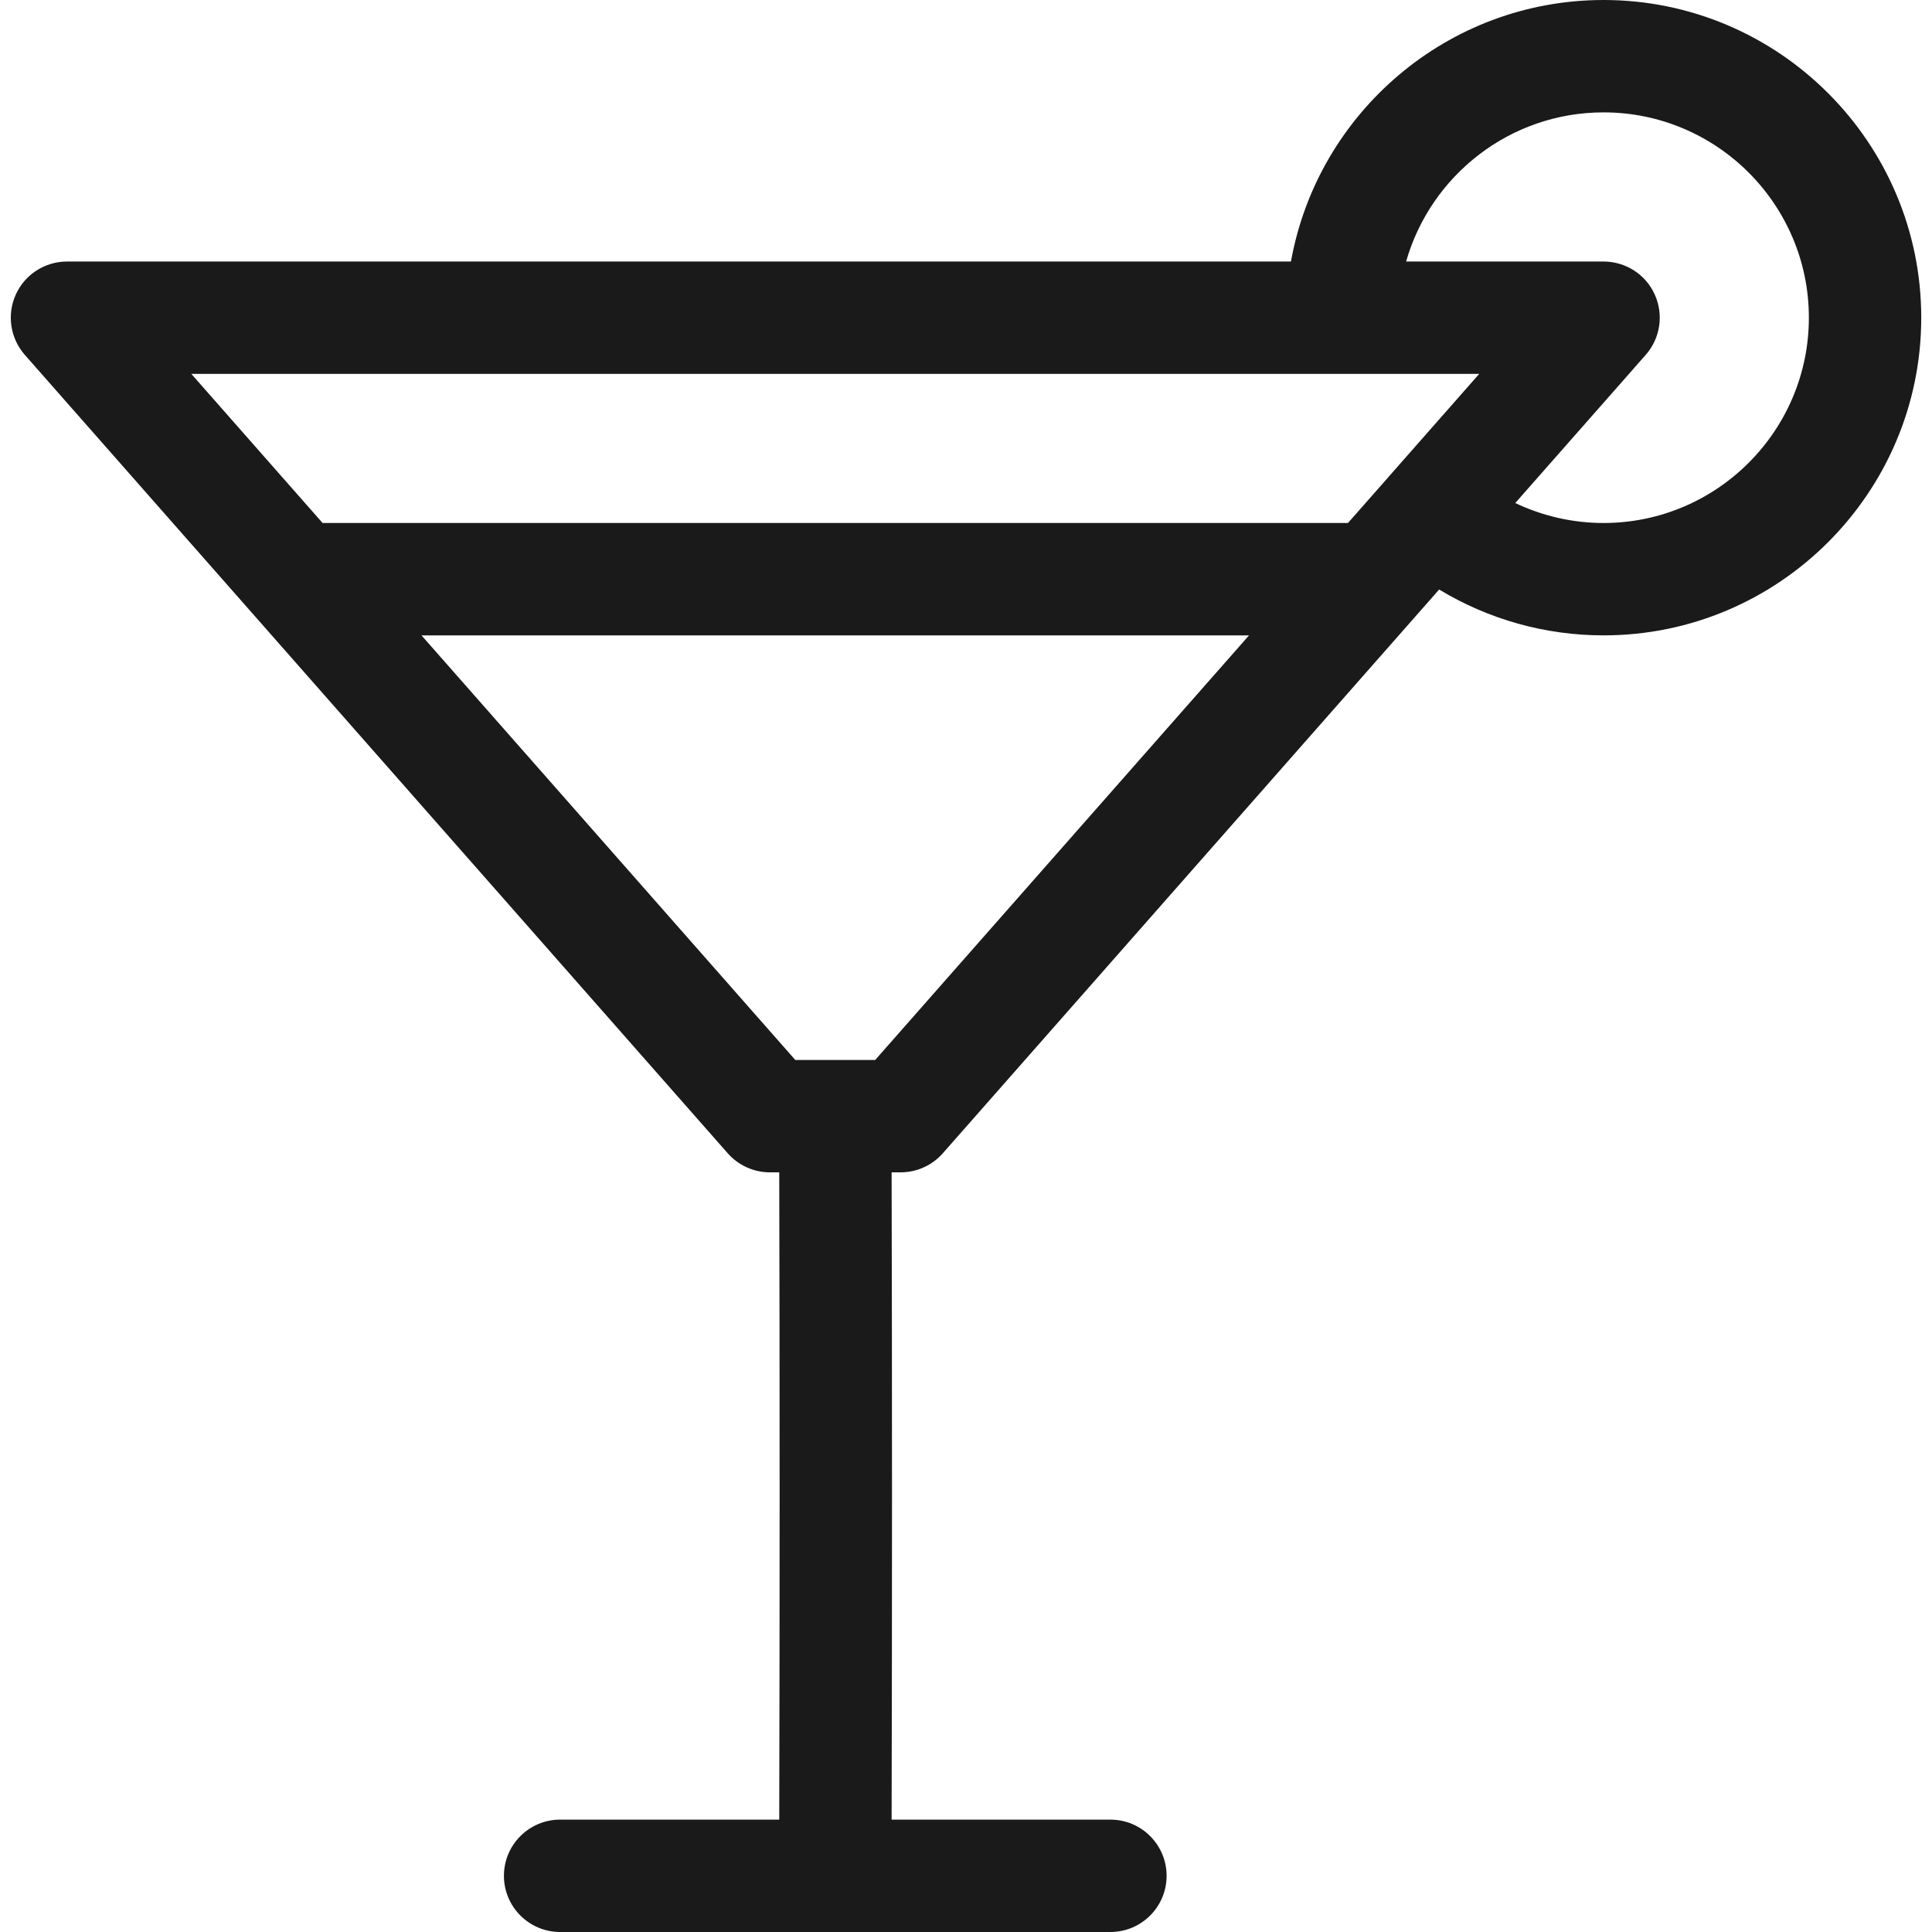<svg width="30" height="30" viewBox="0 0 30 30" fill="none" xmlns="http://www.w3.org/2000/svg">
<g clip-path="url(#clip0_192_527)">
<path d="M24.9 0C22.478 0 20.459 1.755 20.046 4.061H1.04C0.697 4.061 0.386 4.262 0.245 4.574C0.104 4.886 0.159 5.252 0.385 5.51L11.3 17.908C11.466 18.096 11.704 18.204 11.955 18.204H12.1C12.108 21.522 12.108 24.895 12.1 28.255H8.698C8.216 28.255 7.825 28.646 7.825 29.128C7.825 29.609 8.216 30 8.698 30H12.968C12.969 30 12.969 30 12.97 30H17.242C17.724 30 18.115 29.609 18.115 29.128C18.115 28.646 17.724 28.255 17.242 28.255H13.845C13.853 24.895 13.853 21.522 13.845 18.204H13.985C14.236 18.204 14.474 18.096 14.64 17.908L22.347 9.154C23.112 9.617 23.993 9.866 24.899 9.866C24.899 9.866 24.9 9.866 24.9 9.866C27.62 9.866 29.833 7.653 29.833 4.933C29.833 2.213 27.62 0 24.9 0ZM22.969 5.806L21.563 7.403C21.563 7.403 21.562 7.404 21.562 7.404C21.562 7.405 21.561 7.405 21.561 7.406L20.931 8.121H5.009L2.971 5.806H22.969ZM13.59 16.459H12.349L6.545 9.866H19.395L13.59 16.459ZM24.9 8.121C24.9 8.121 24.9 8.121 24.899 8.121C24.421 8.121 23.953 8.013 23.529 7.811L25.555 5.51C25.782 5.252 25.836 4.886 25.695 4.574C25.554 4.261 25.243 4.061 24.9 4.061H21.834C22.215 2.726 23.445 1.745 24.9 1.745C26.658 1.745 28.088 3.175 28.088 4.933C28.088 6.691 26.658 8.121 24.9 8.121Z" fill="#1A1A1A"/>
</g>
<defs>
<clipPath id="clip0_192_527">
<rect width="30" height="30" fill="white"/>
</clipPath>
</defs>
</svg>
